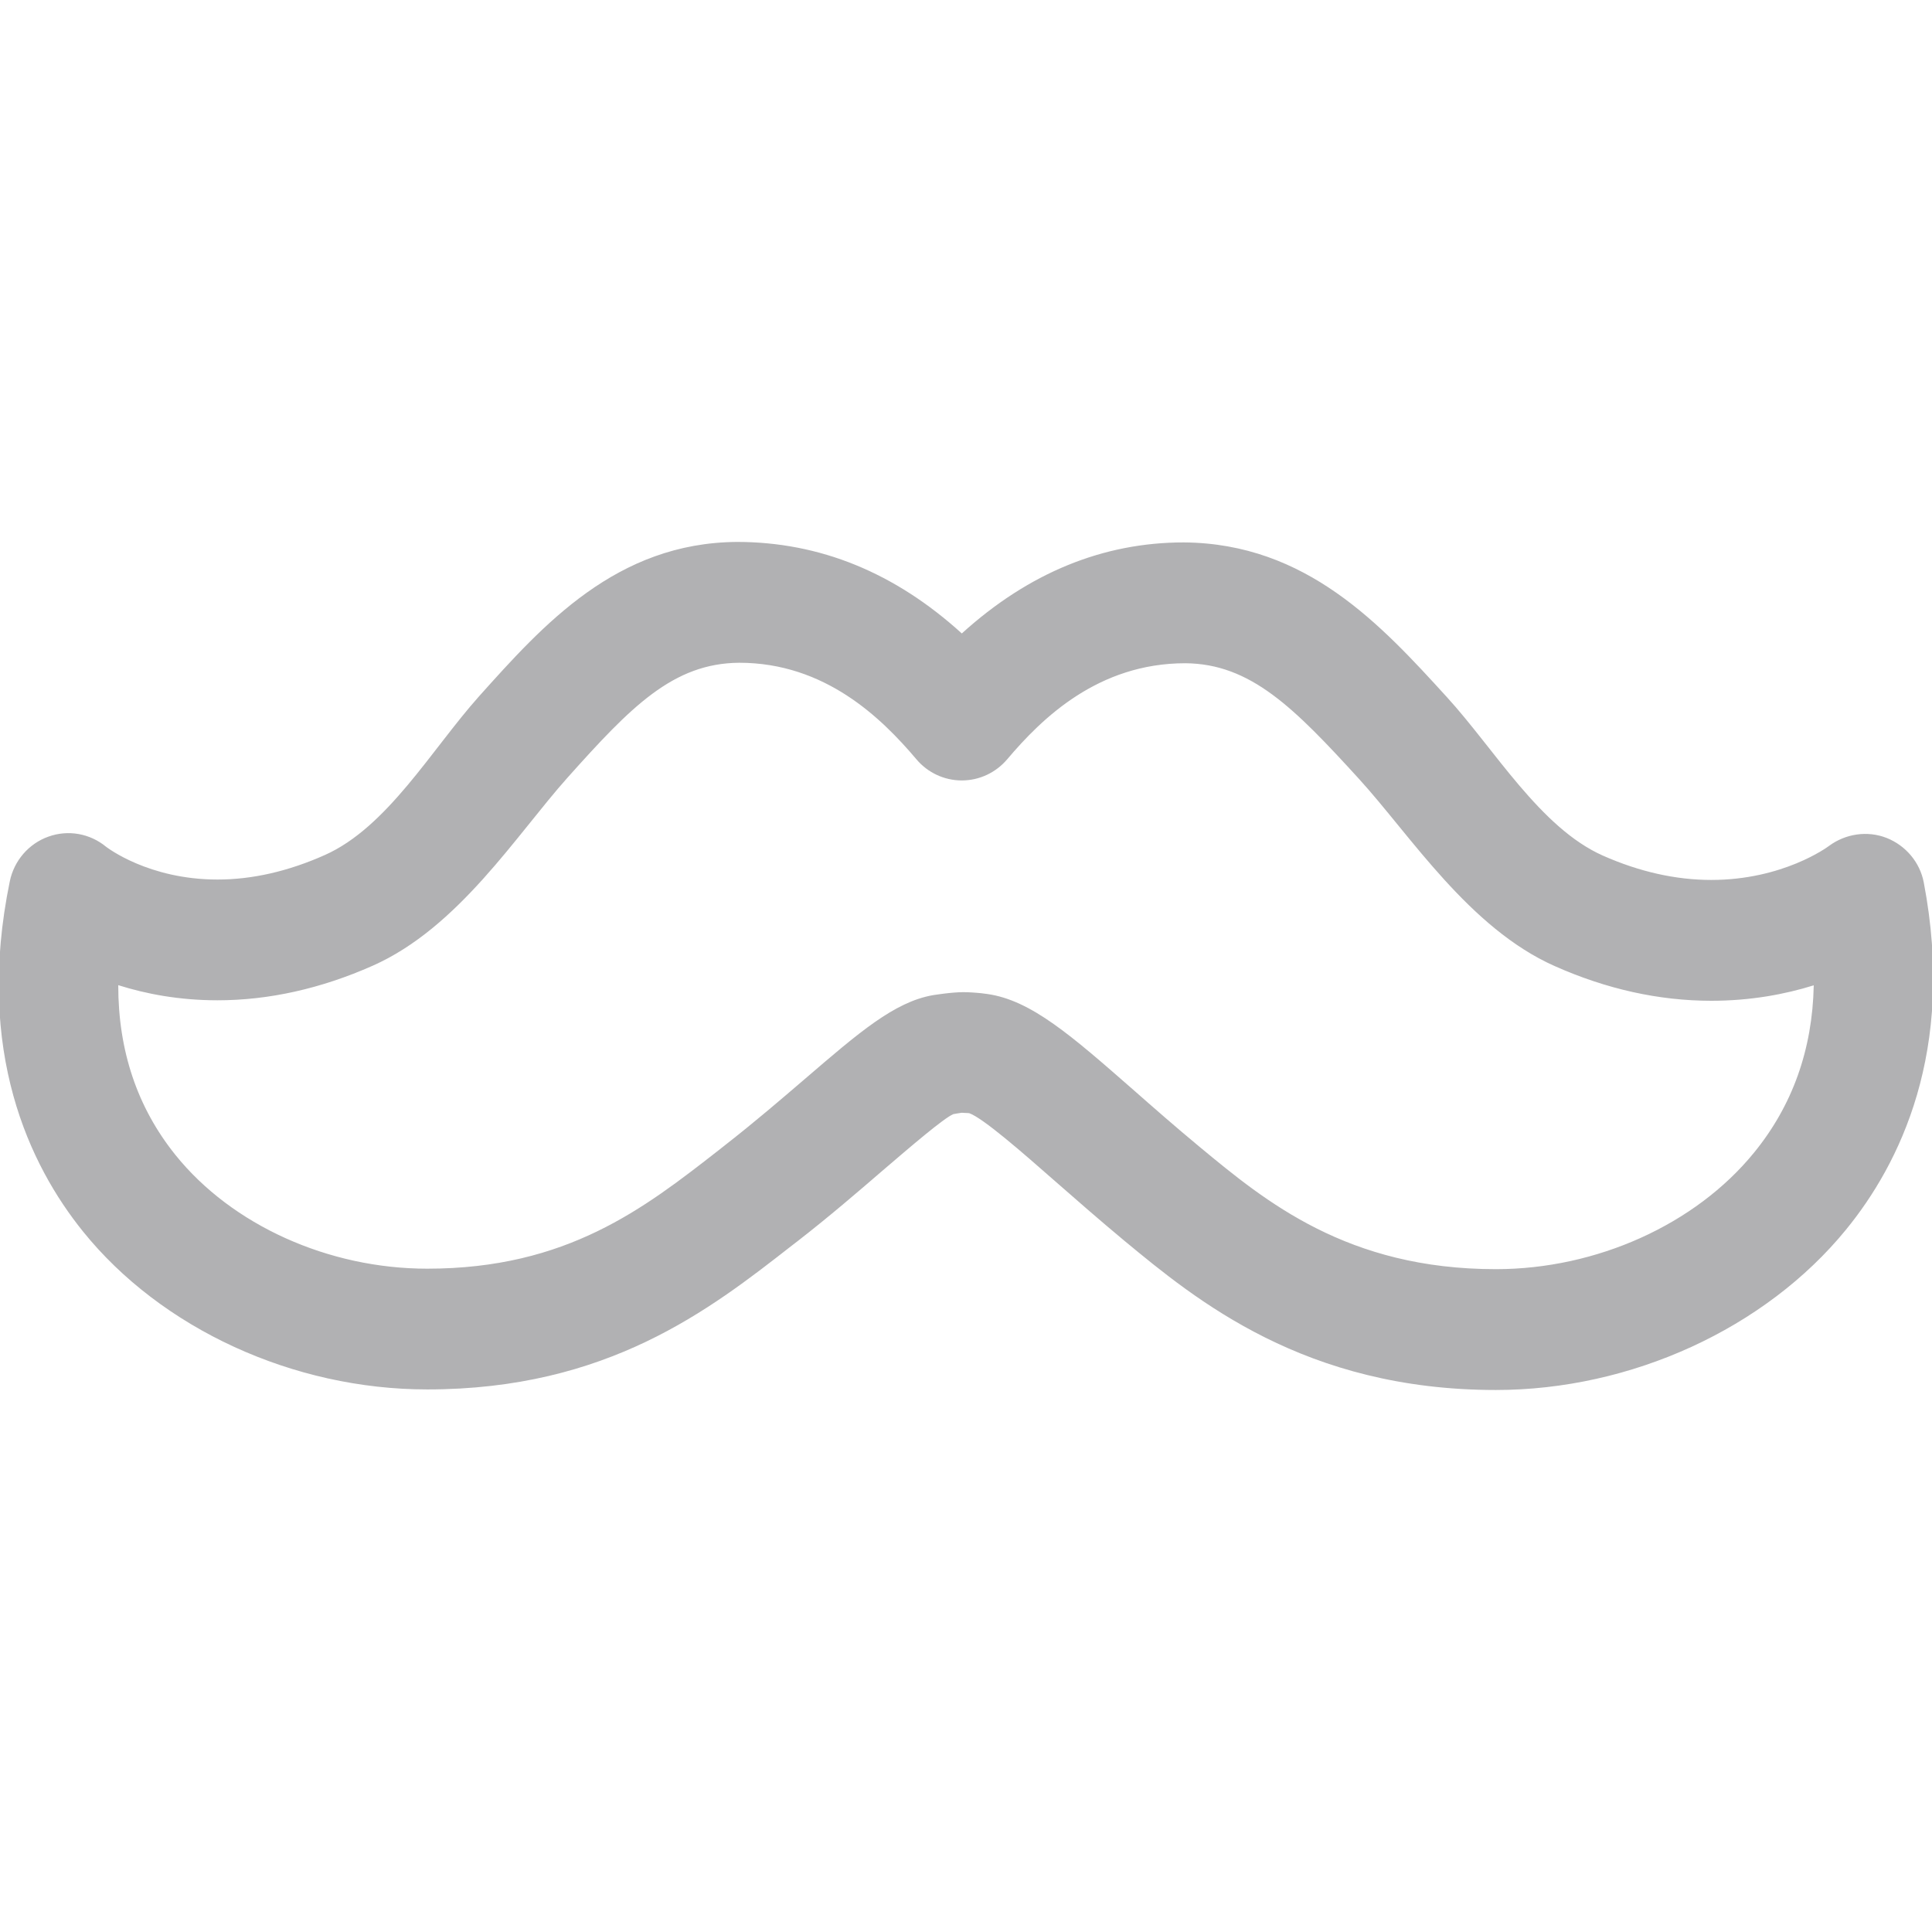 <svg width="24" height="24" viewBox="0 0 24 24" fill="none" xmlns="http://www.w3.org/2000/svg">
	<path d="M18.582 17.267C16.207 17.267 14.859 16.15 13.966 15.412C13.651 15.15 13.364 14.898 13.102 14.669C12.706 14.321 12.211 13.888 12.039 13.828C12.034 13.828 11.952 13.824 11.947 13.823C11.92 13.826 11.85 13.839 11.843 13.84C11.724 13.889 11.302 14.252 10.962 14.543C10.655 14.808 10.304 15.11 9.907 15.419L9.834 15.475C8.816 16.27 7.547 17.26 5.307 17.26C3.644 17.26 2.004 16.507 1.028 15.294C0.374 14.481 -0.315 13.067 0.122 10.947C0.175 10.691 0.357 10.48 0.601 10.393C0.846 10.305 1.117 10.353 1.318 10.519C1.333 10.53 1.847 10.926 2.702 10.926C3.133 10.926 3.581 10.824 4.034 10.622C4.811 10.277 5.364 9.307 5.949 8.652C6.75 7.758 7.657 6.744 9.153 6.732C10.185 6.732 11.117 7.114 11.948 7.869C12.776 7.118 13.7 6.738 14.706 6.738C16.232 6.75 17.157 7.764 17.974 8.66C18.57 9.313 19.134 10.282 19.91 10.628C20.363 10.829 20.817 10.931 21.258 10.931C22.145 10.931 22.699 10.525 22.721 10.508C22.927 10.356 23.198 10.316 23.436 10.409C23.673 10.503 23.85 10.711 23.898 10.963C24.298 13.06 23.594 14.465 22.932 15.275C21.93 16.503 20.263 17.267 18.582 17.267ZM11.97 12.325C11.994 12.325 12.057 12.327 12.079 12.329C12.08 12.329 12.189 12.337 12.189 12.338C12.197 12.339 12.259 12.347 12.266 12.348C12.809 12.425 13.312 12.867 14.076 13.536C14.327 13.757 14.603 13.999 14.907 14.251C15.722 14.926 16.738 15.766 18.582 15.766C19.832 15.766 21.061 15.212 21.788 14.32C22.266 13.735 22.515 13.038 22.531 12.24C22.179 12.35 21.751 12.432 21.258 12.432C20.609 12.432 19.955 12.287 19.313 12.001C18.252 11.53 17.524 10.381 16.883 9.677C16.074 8.79 15.536 8.246 14.725 8.239C13.643 8.239 12.945 8.92 12.512 9.432C12.37 9.599 12.165 9.695 11.947 9.695C11.73 9.695 11.523 9.598 11.383 9.431C10.948 8.917 10.248 8.233 9.183 8.233C8.361 8.239 7.838 8.779 7.051 9.659C6.417 10.368 5.698 11.522 4.631 11.996C3.989 12.281 3.34 12.426 2.702 12.426C2.224 12.426 1.81 12.346 1.469 12.238C1.468 13.052 1.706 13.759 2.18 14.348C2.881 15.219 4.079 15.76 5.307 15.76C7.042 15.76 8 15.012 8.928 14.288L9 14.231C9.376 13.938 9.709 13.651 10.001 13.401C10.669 12.827 11.11 12.447 11.586 12.363C11.586 12.363 11.813 12.325 11.97 12.325Z" fill="#B1B1B3"/>
</svg>